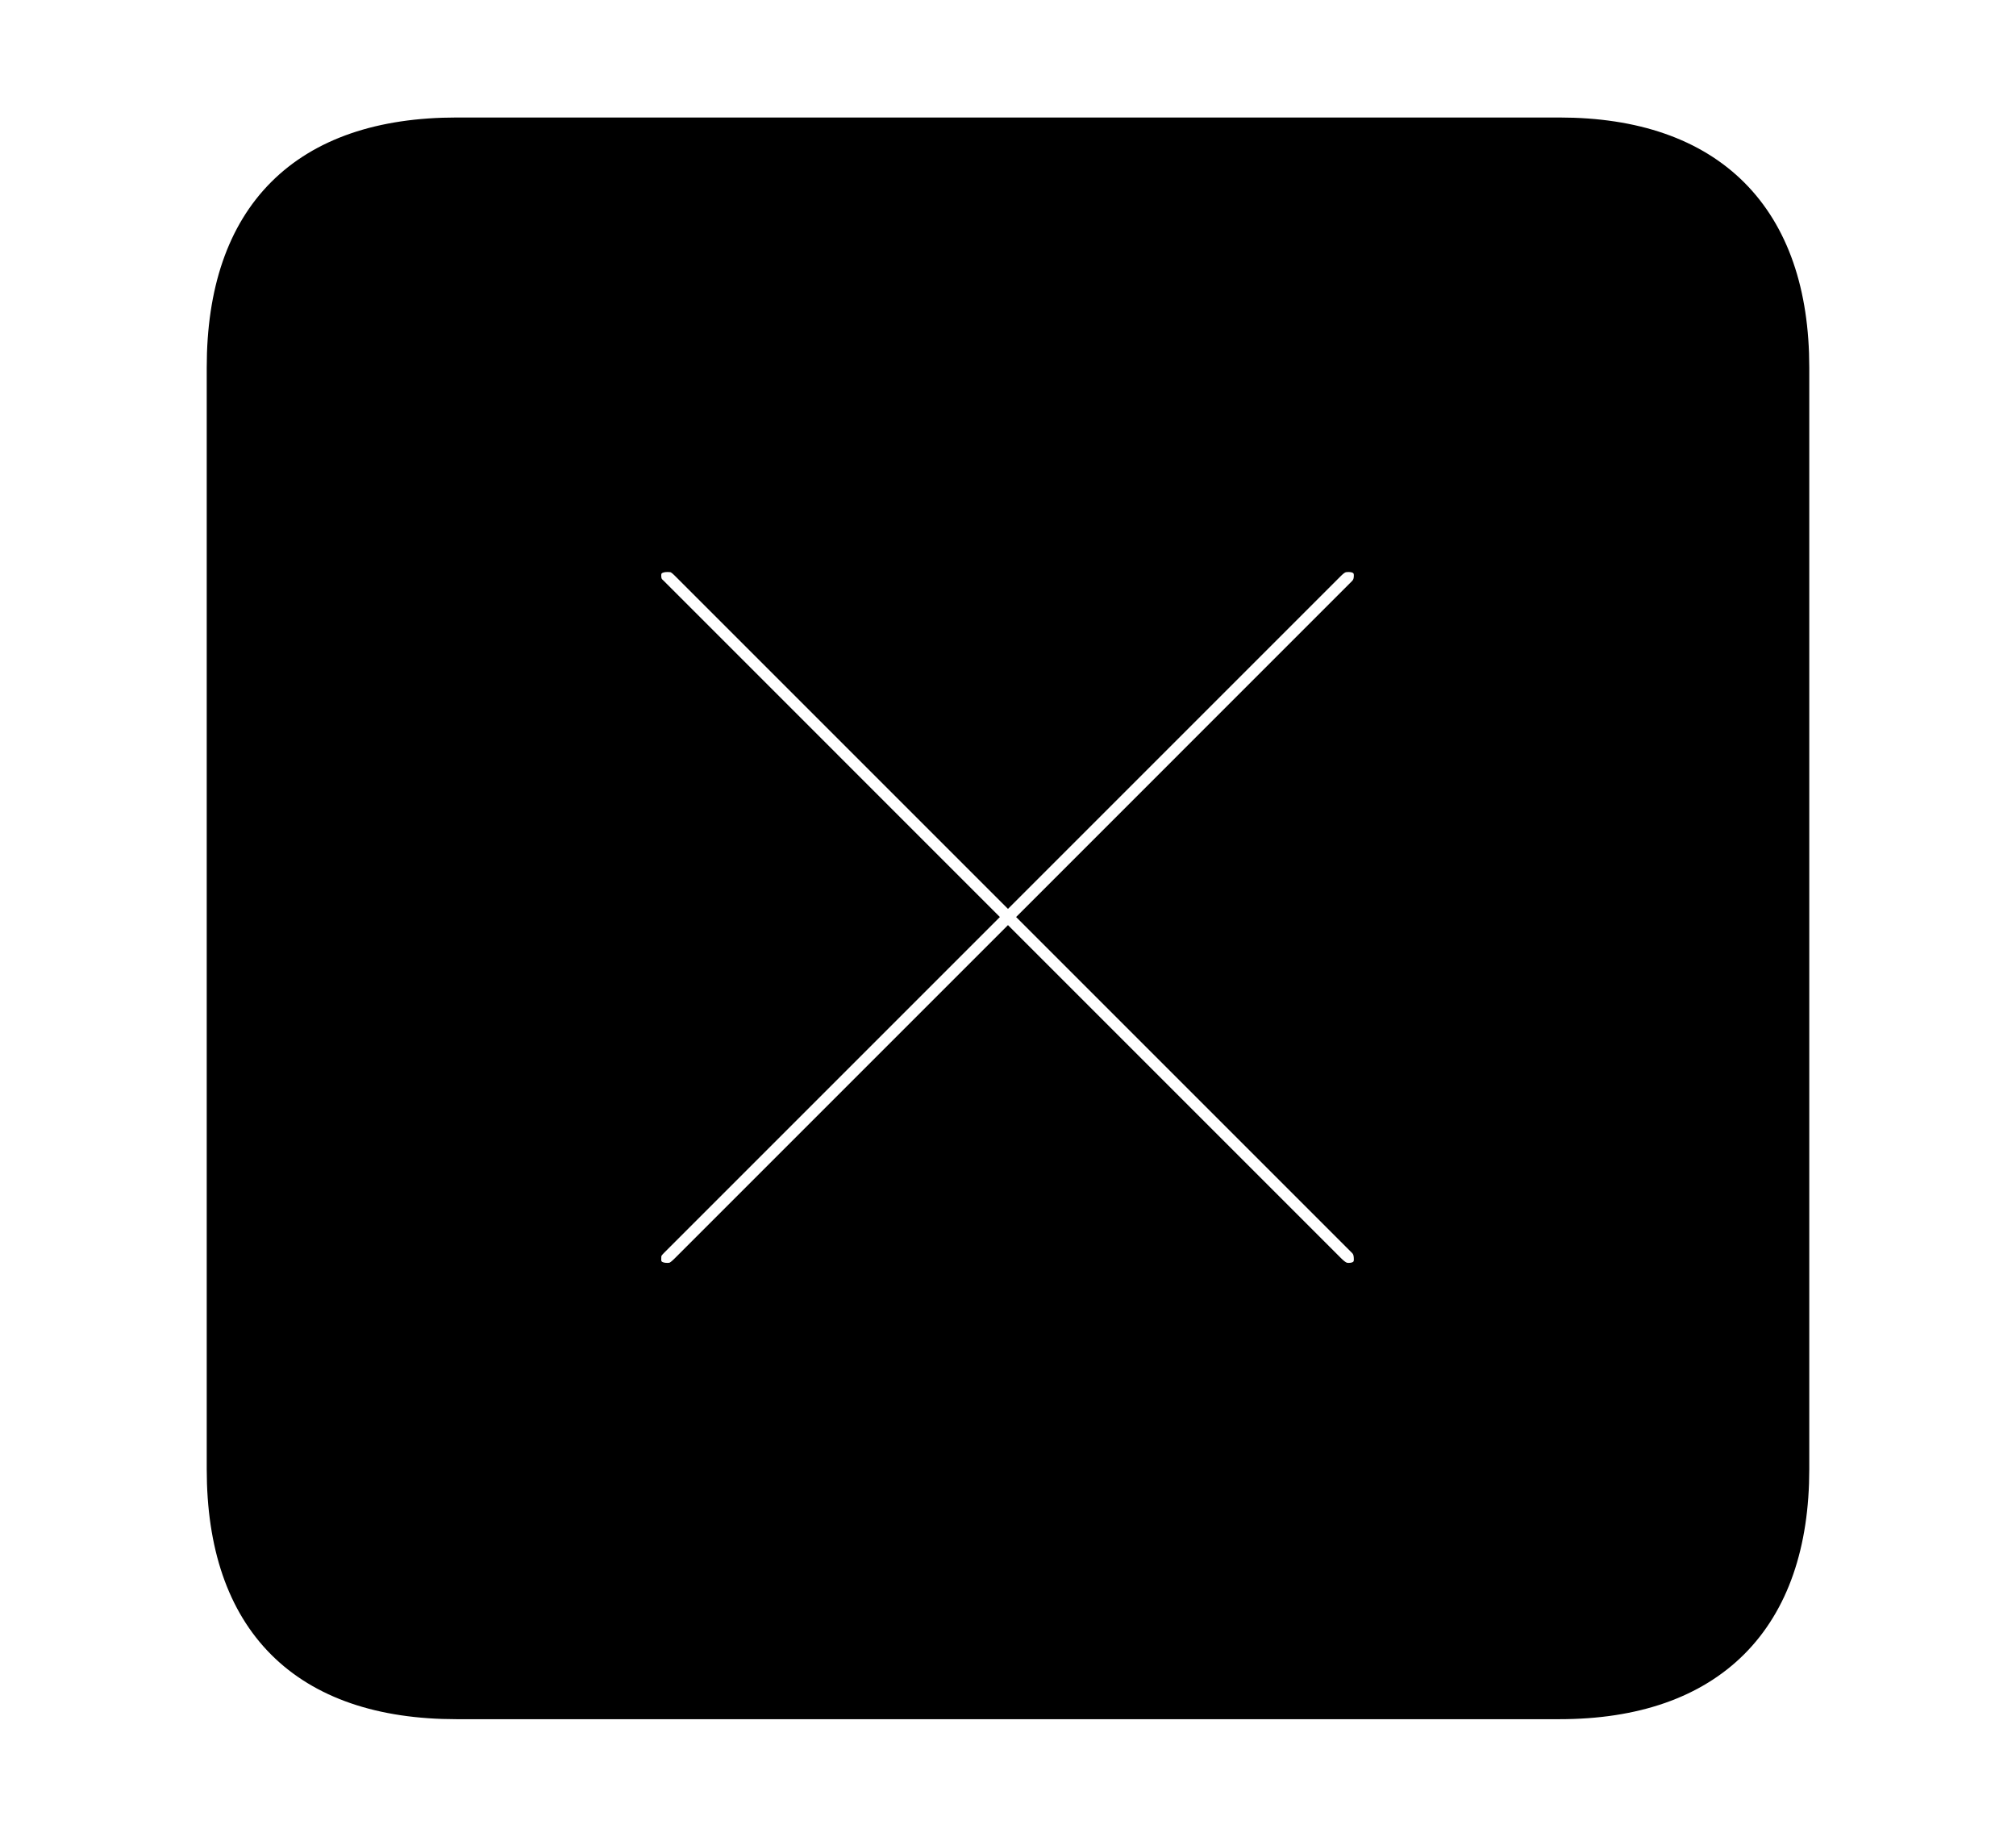 <svg width='48.555px' height='44.236px' direction='ltr' xmlns='http://www.w3.org/2000/svg' version='1.1'>
<g fill-rule='nonzero' transform='scale(1,-1) translate(0,-44.236)'>
<path fill='black' stroke='black' fill-opacity='1.0' stroke-width='1.0' d='
    M 11.0,3.33
    L 37.555,3.33
    C 41.143,3.33 43.076,5.285 43.076,8.852
    L 43.076,35.385
    C 43.076,38.951 41.143,40.906 37.555,40.906
    L 11.0,40.906
    C 7.391,40.906 5.479,38.994 5.479,35.385
    L 5.479,8.852
    C 5.479,5.242 7.391,3.33 11.0,3.33
    Z
    M 16.07,13.32
    C 15.684,13.32 15.426,13.557 15.426,13.9
    C 15.426,14.094 15.447,14.223 15.641,14.416
    L 23.375,22.15
    L 15.641,29.885
    C 15.469,30.035 15.426,30.207 15.426,30.379
    C 15.426,30.723 15.684,30.959 16.07,30.959
    C 16.285,30.959 16.414,30.916 16.607,30.723
    L 24.277,23.053
    L 31.947,30.723
    C 32.141,30.916 32.291,30.959 32.484,30.959
    C 32.85,30.959 33.107,30.723 33.107,30.379
    C 33.107,30.207 33.064,30.035 32.914,29.885
    L 25.18,22.15
    L 32.914,14.416
    C 33.064,14.266 33.107,14.094 33.107,13.9
    C 33.107,13.557 32.85,13.32 32.484,13.32
    C 32.291,13.32 32.141,13.385 31.947,13.578
    L 24.277,21.248
    L 16.607,13.578
    C 16.414,13.385 16.285,13.32 16.07,13.32
    Z
' />
</g>
</svg>